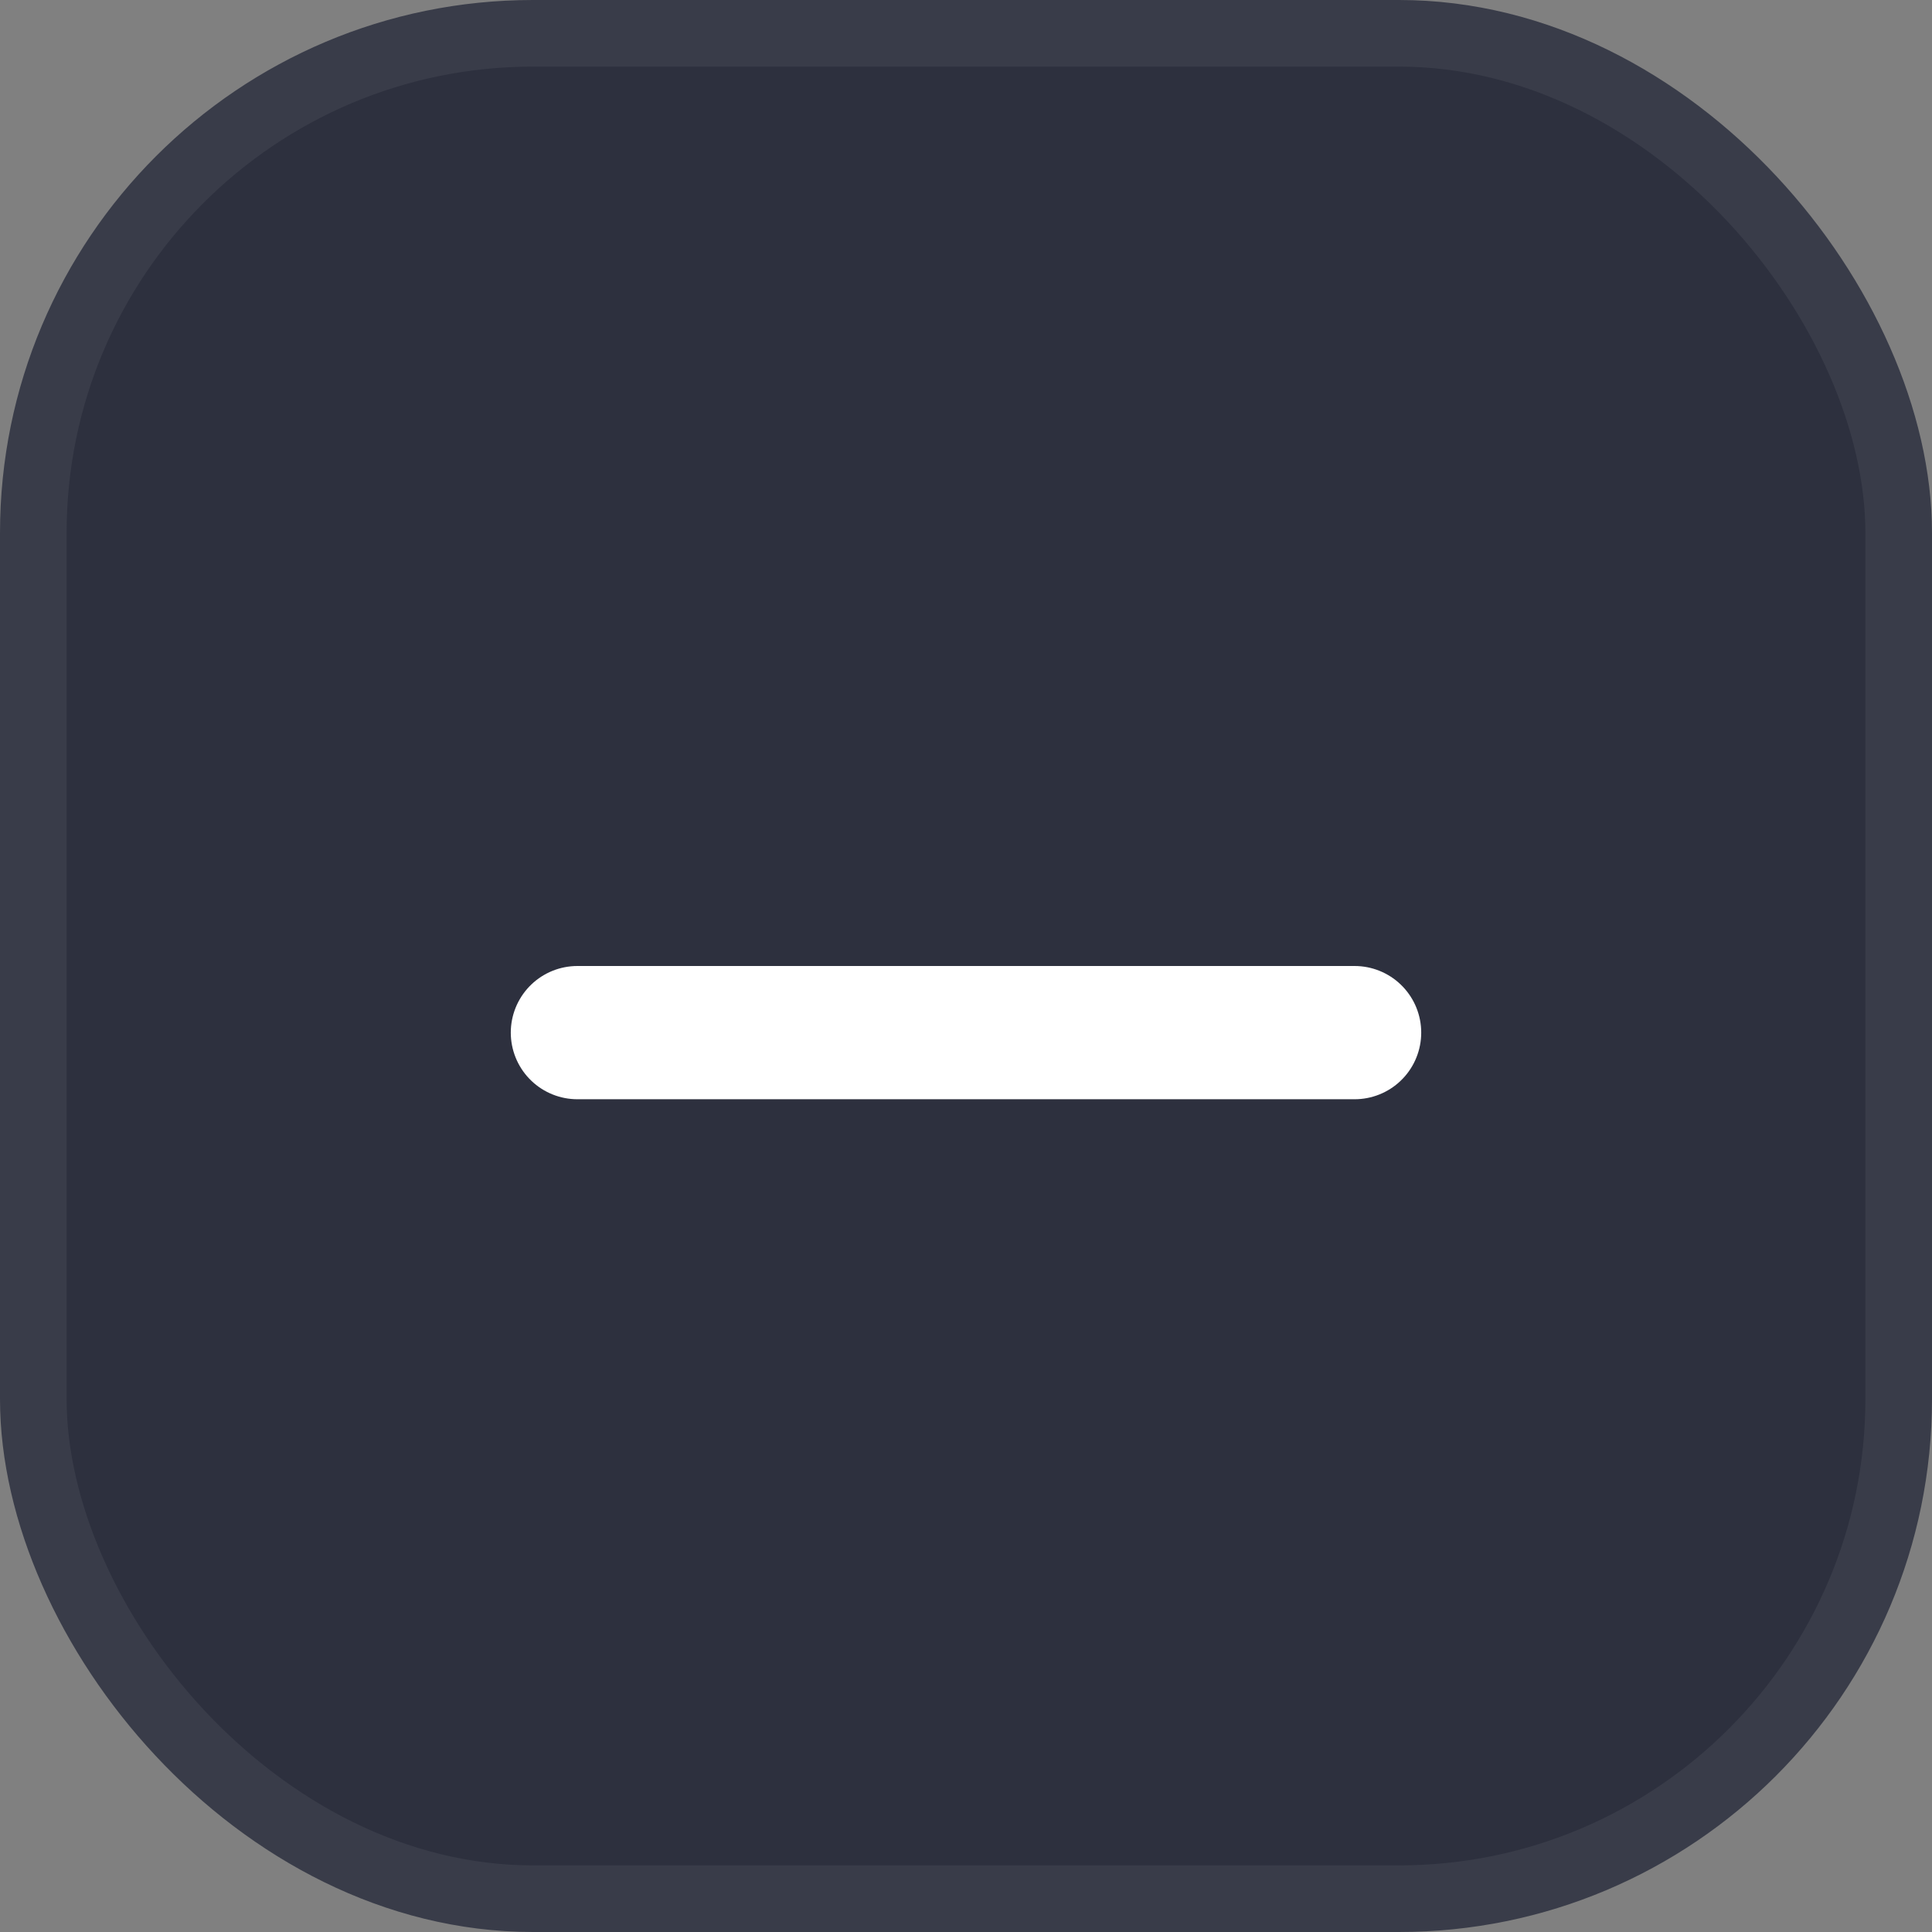 <svg width="29" height="29" viewBox="0 0 29 29" fill="none" xmlns="http://www.w3.org/2000/svg">
<rect x="0" y="0" width="29" height="29" fill="#808080" stroke="none"/>
<rect x="0.5" y="0.5" width="28" height="28" rx="7.5" fill="#2D303E"/>
<path d="M8.667 15.5H20.333" stroke="white" stroke-width="2" stroke-linecap="round" stroke-linejoin="round"/>
<rect x="0.5" y="0.5" width="28" height="28" rx="7.5" stroke="#393C49"/>
</svg>
